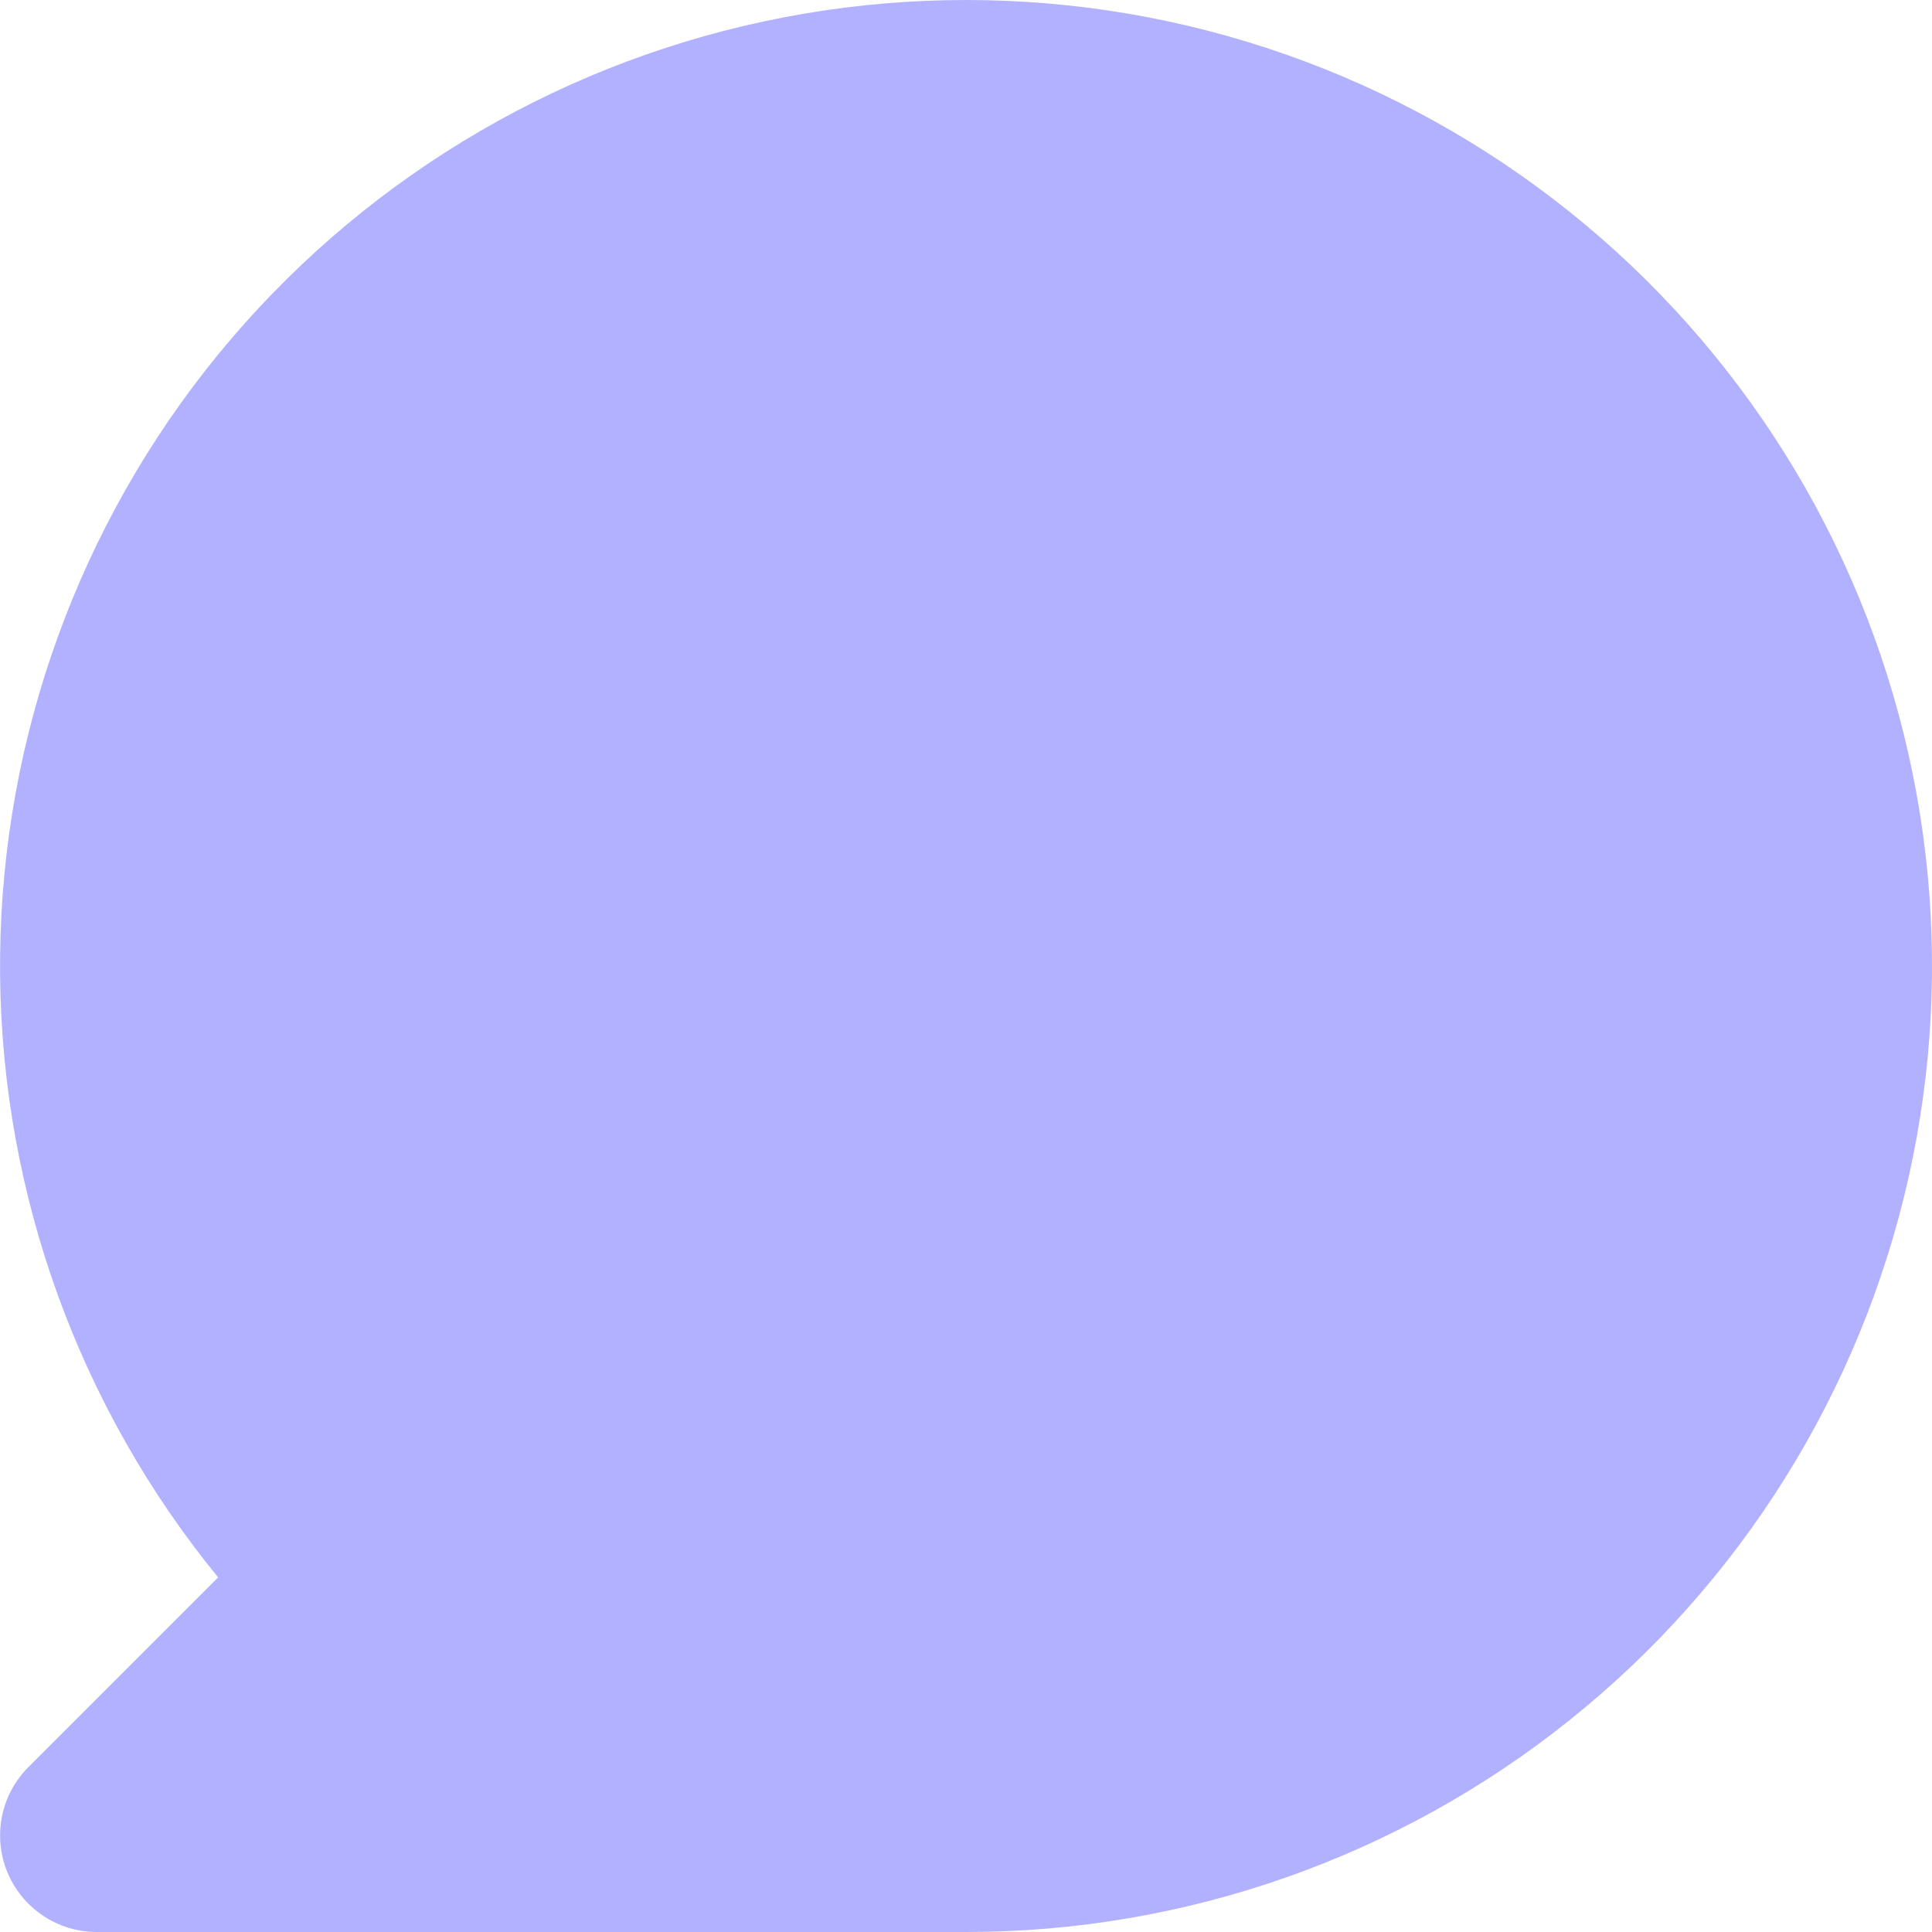 <svg width="20" height="20" viewBox="0 0 20 20" fill="none" xmlns="http://www.w3.org/2000/svg">
<path d="M10.001 20H1.001C0.803 20 0.61 19.941 0.445 19.831C0.281 19.721 0.153 19.565 0.077 19.383C0.001 19.2 -0.018 18.999 0.02 18.805C0.059 18.611 0.154 18.433 0.294 18.293L2.258 16.329C0.821 14.571 0.025 12.376 0.001 10.106C-0.023 7.835 0.726 5.624 2.125 3.836C3.525 2.048 5.491 0.79 7.701 0.268C9.911 -0.254 12.232 -0.009 14.284 0.964C16.336 1.937 17.995 3.579 18.99 5.62C19.984 7.661 20.255 9.98 19.756 12.195C19.258 14.41 18.02 16.39 16.247 17.808C14.474 19.227 12.271 20 10.001 20Z" fill="#B2B1FF"/>
</svg>
